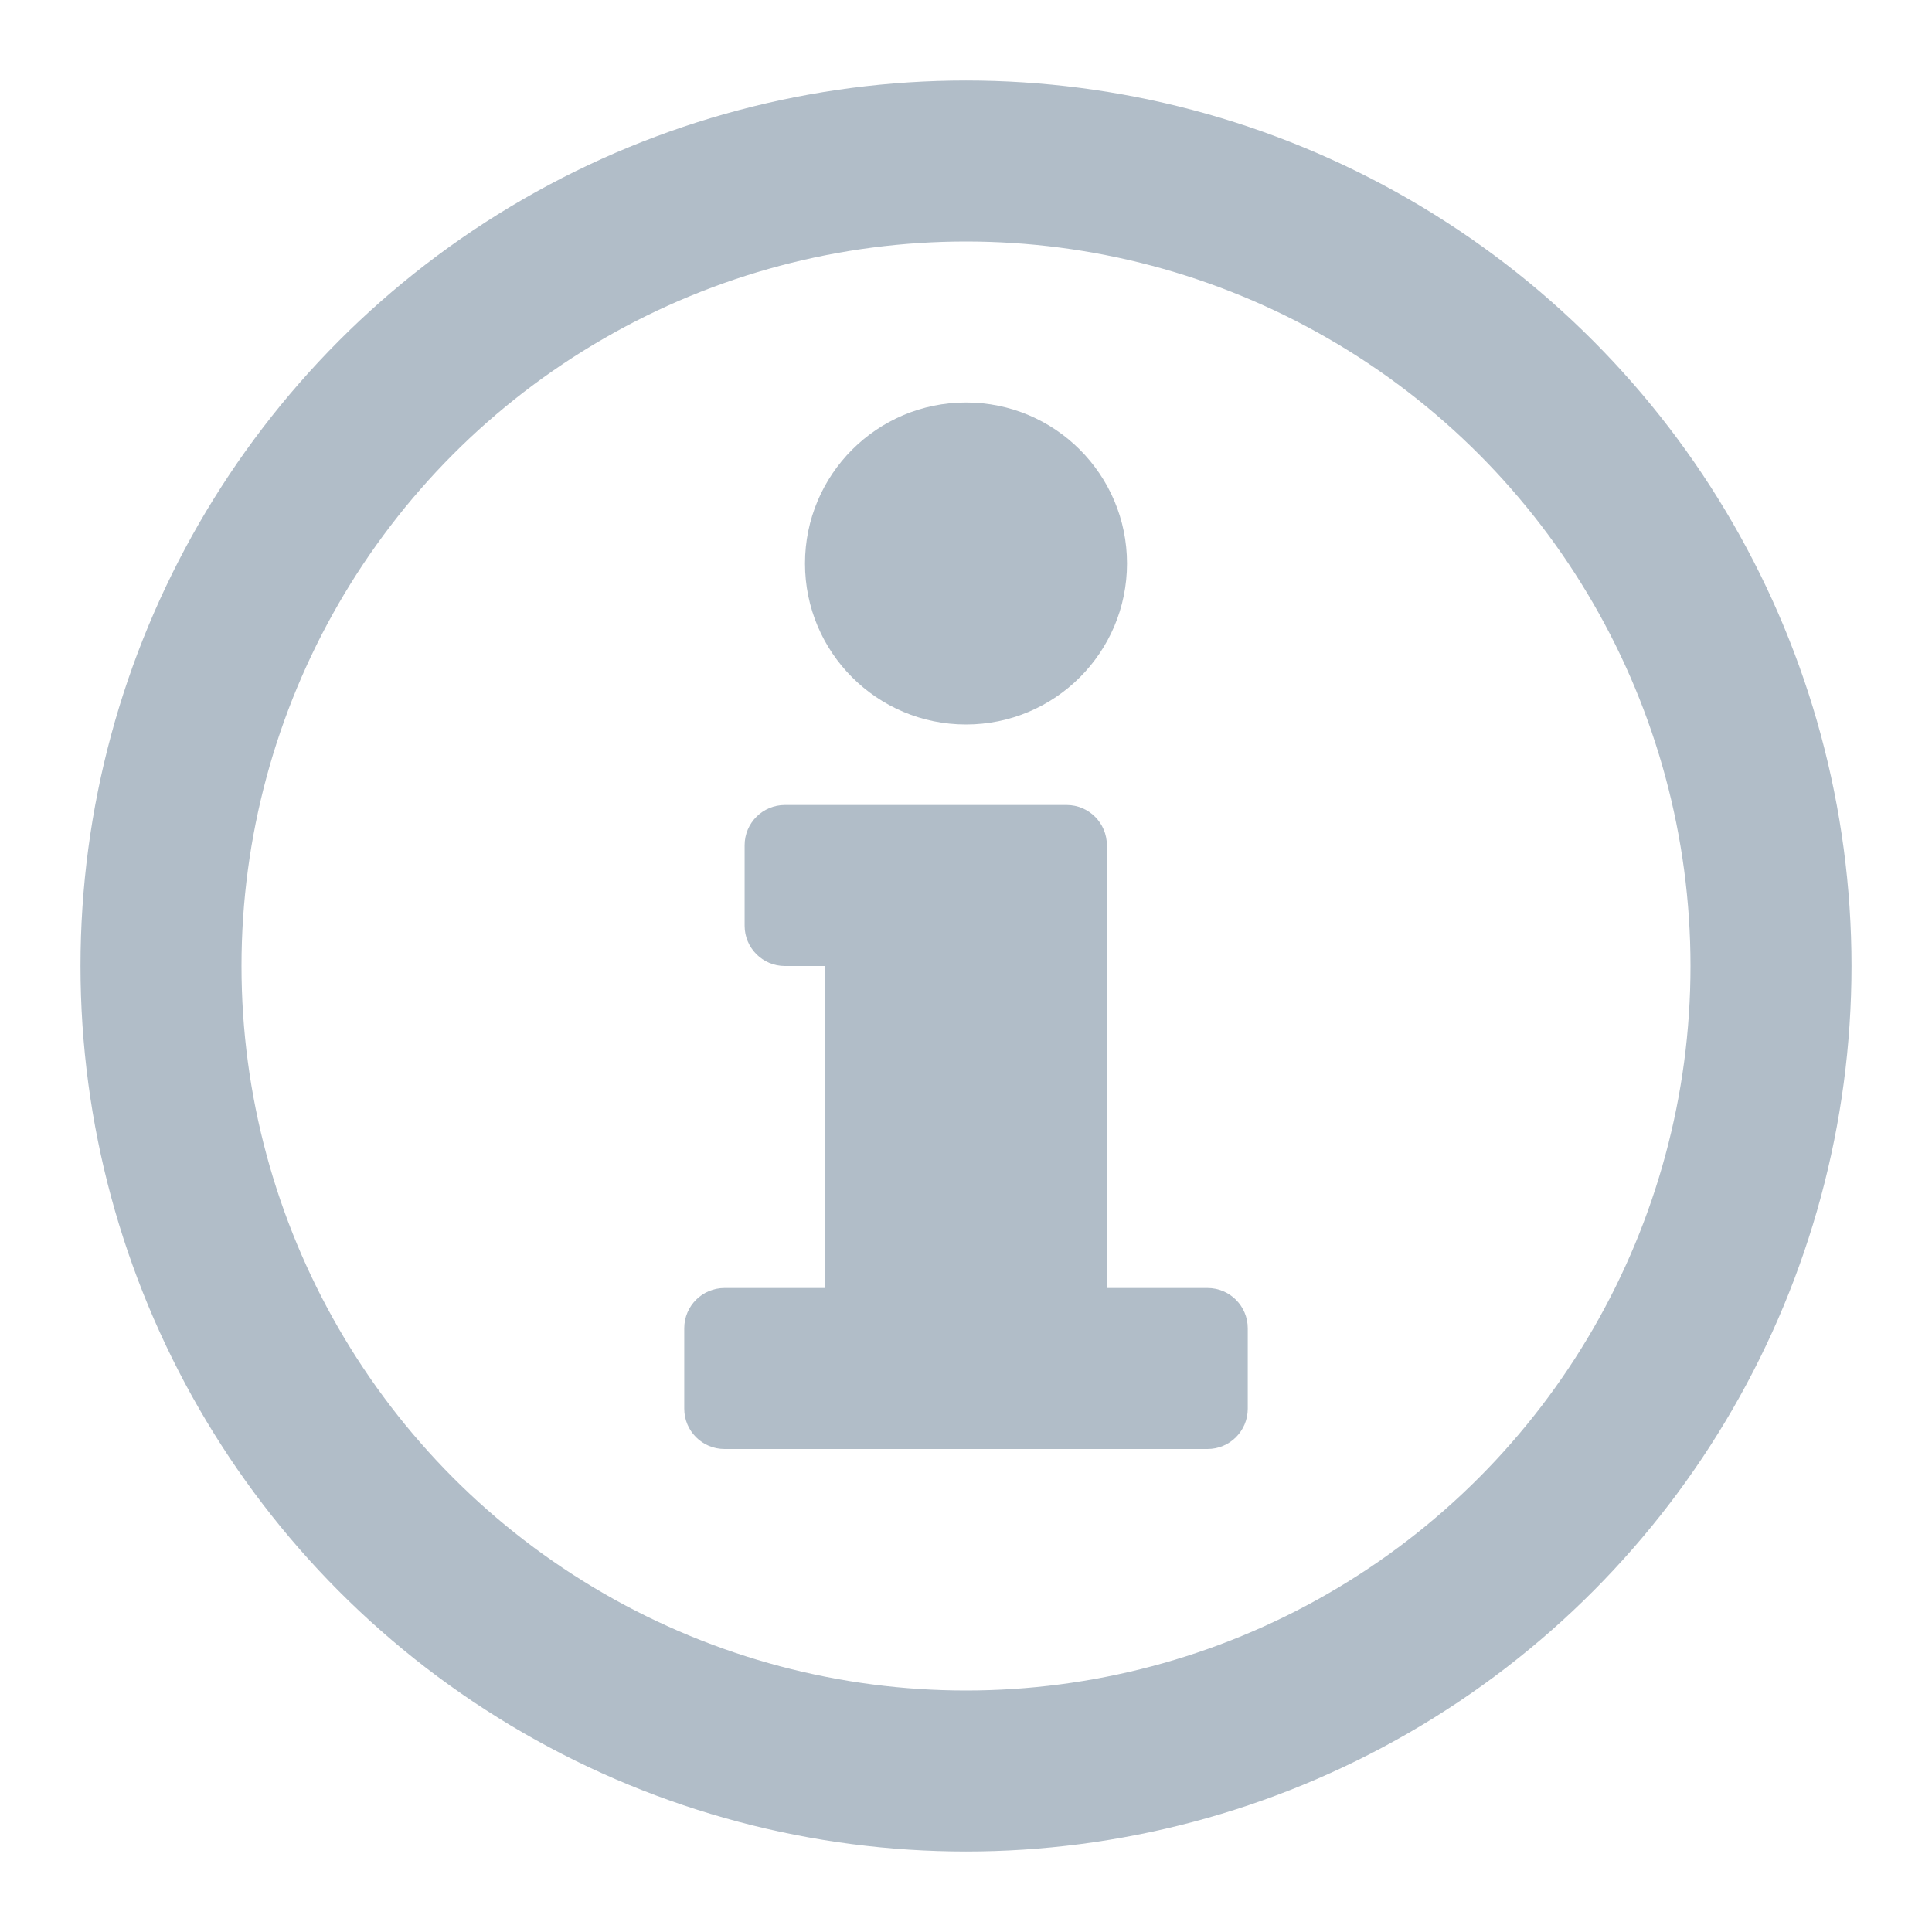 <?xml version="1.0" encoding="UTF-8"?>
<svg width="24px" height="24px" viewBox="0 0 24 24" version="1.1" xmlns="http://www.w3.org/2000/svg" xmlns:xlink="http://www.w3.org/1999/xlink">
    <title>InfoCircleIcon</title>
    <g id="InfoCircleIcon" stroke="none" stroke-width="1" fill="none" fill-rule="evenodd">
        <circle id="Oval" stroke="#B1BDC8" stroke-width="2" cx="12" cy="12" r="10"></circle>
        <circle id="Oval" fill="#B1BDC8" cx="12" cy="7" r="2"></circle>
        <path d="M13.25,10 C13.526,10 13.75,10.224 13.75,10.5 L13.75,16 L15,16 C15.276,16 15.5,16.224 15.5,16.5 L15.5,17.5 C15.5,17.776 15.276,18 15,18 L9,18 C8.724,18 8.5,17.776 8.5,17.5 L8.5,16.5 C8.5,16.224 8.724,16 9,16 L10.25,16 L10.25,12 L9.75,12 C9.474,12 9.25,11.776 9.25,11.5 L9.25,10.5 C9.25,10.224 9.474,10 9.75,10 L13.25,10 Z" id="Combined-Shape" fill="#B1BDC8"></path>
    </g>
</svg>
